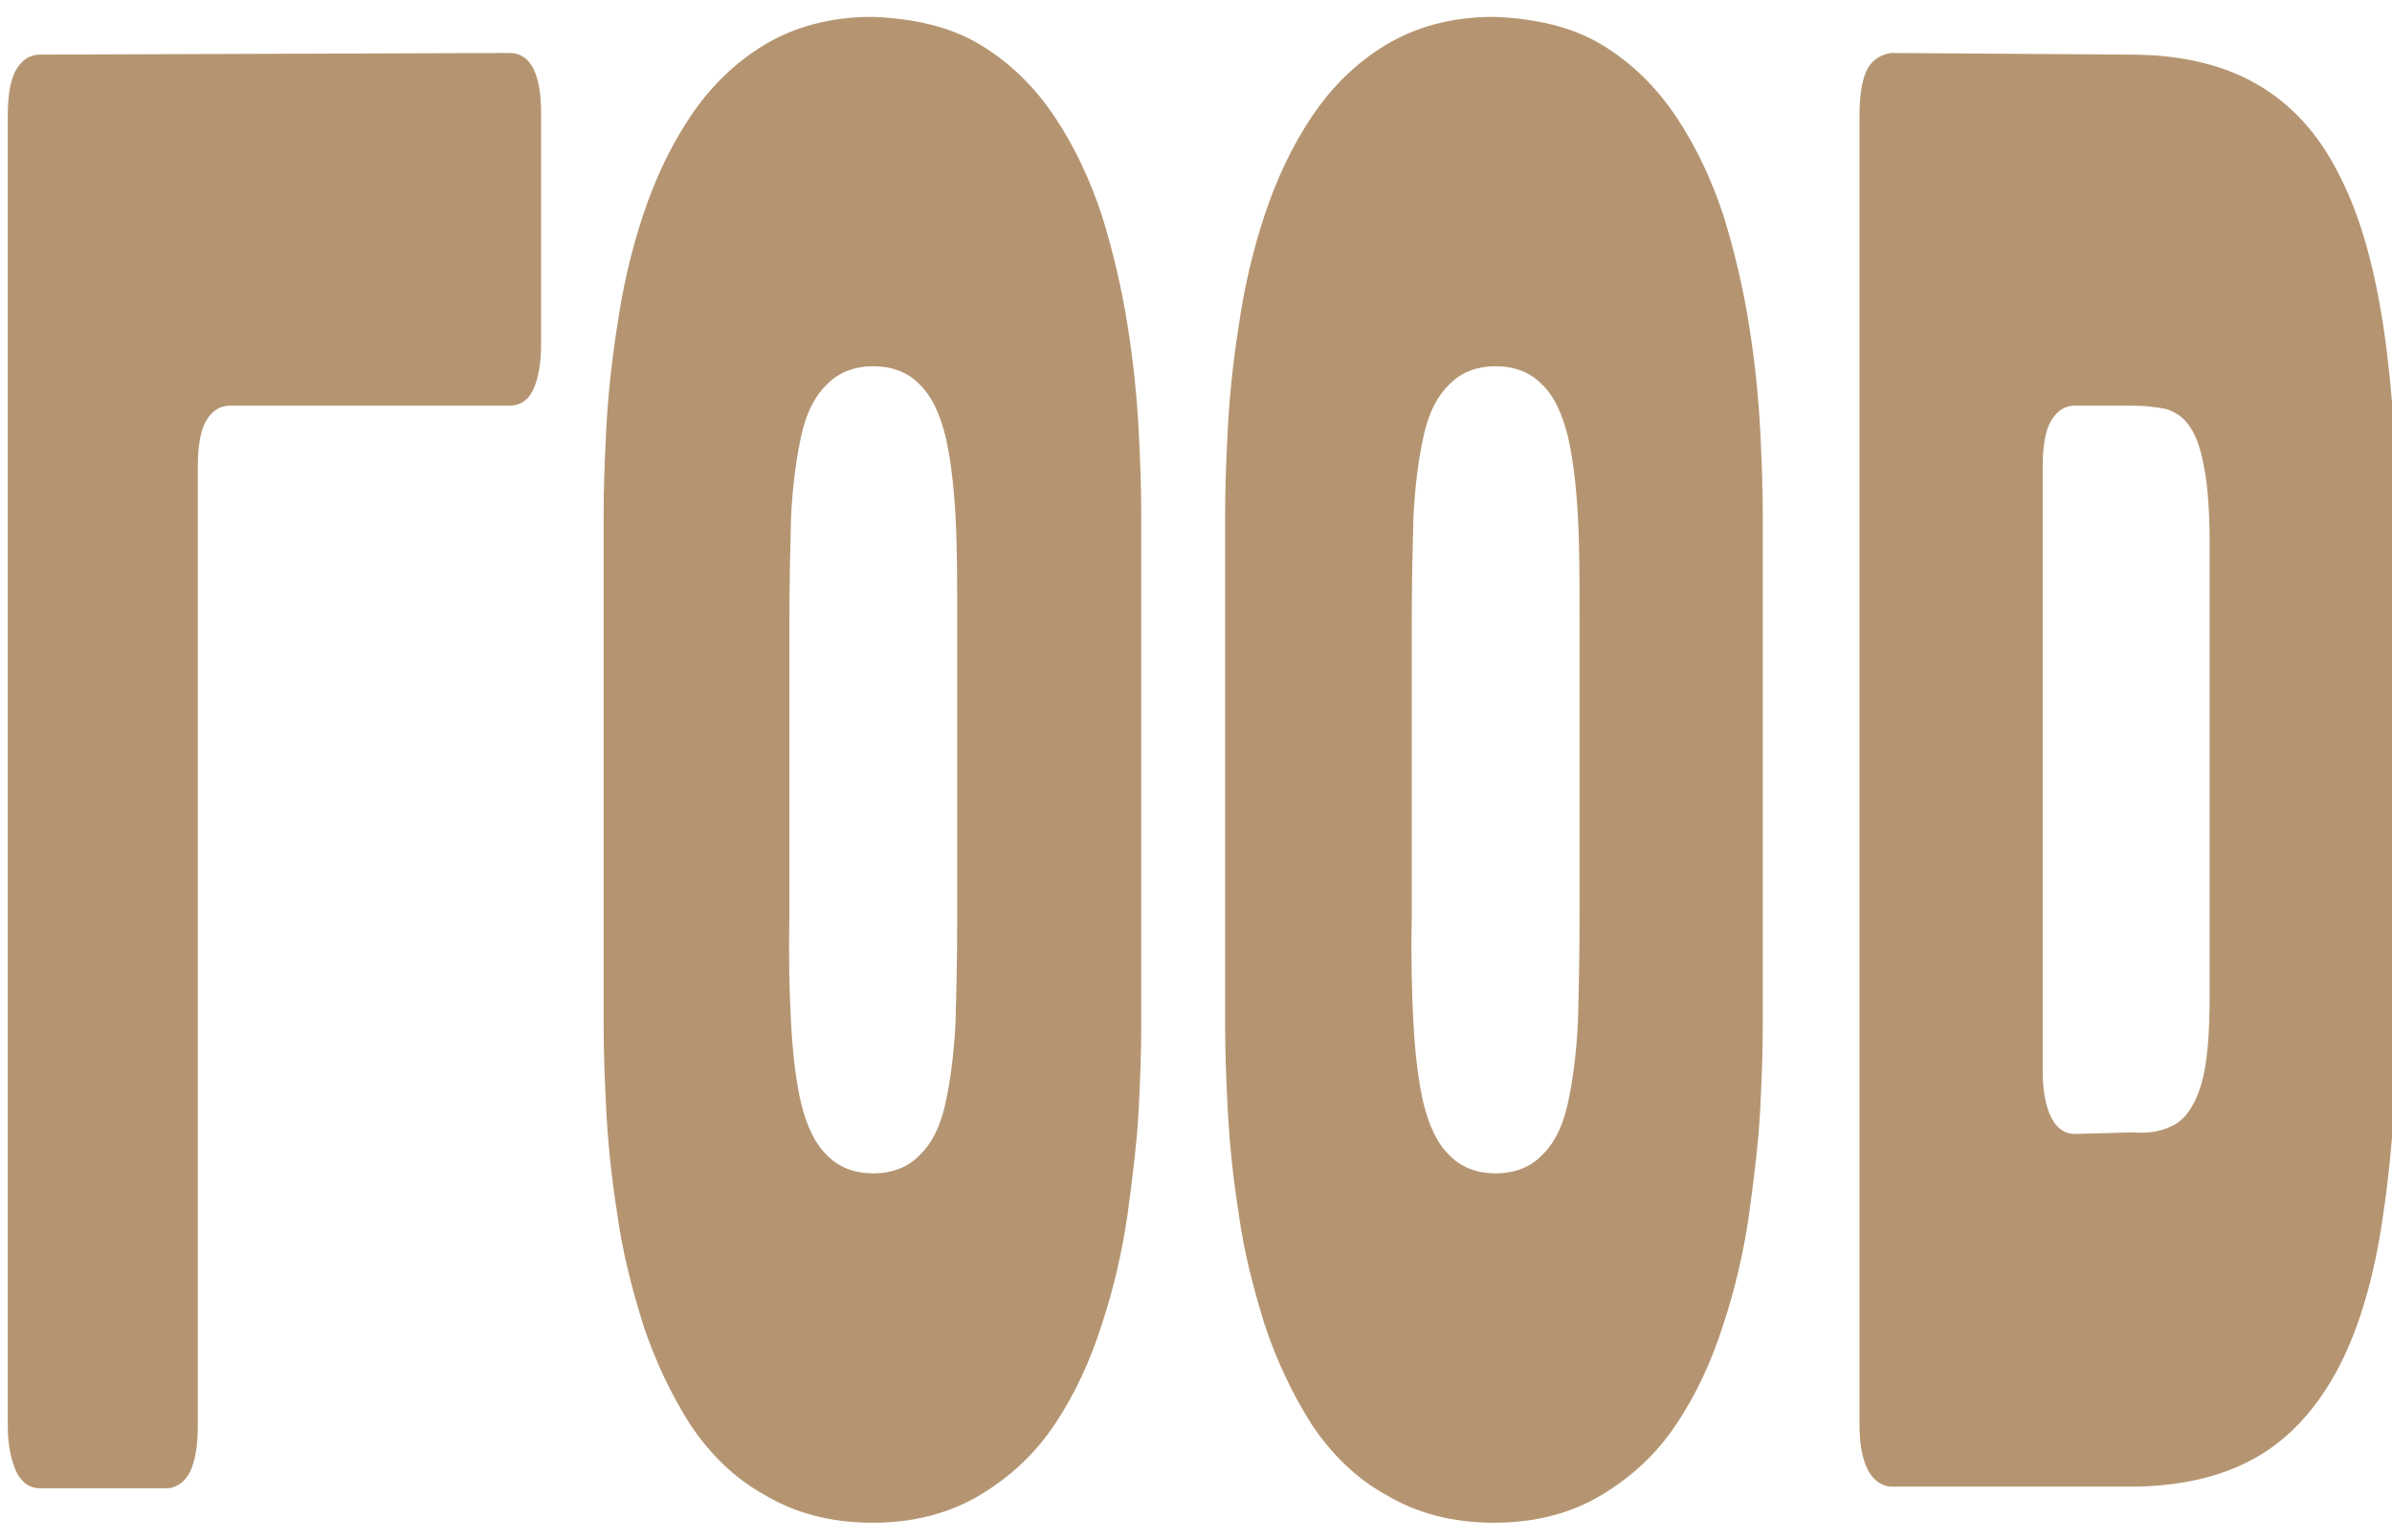 <svg width="73" height="47" viewBox="0 0 73 47" fill="none" xmlns="http://www.w3.org/2000/svg">
<path d="M63.333 34.617C63.02 34.617 62.785 34.467 62.602 34.116C62.445 33.816 62.34 33.315 62.34 32.714V14.236C62.34 13.635 62.419 13.134 62.602 12.834C62.785 12.533 63.02 12.383 63.333 12.383H65.084C65.476 12.383 65.815 12.433 66.103 12.483C66.39 12.584 66.651 12.734 66.834 13.034C67.043 13.335 67.174 13.735 67.278 14.336C67.383 14.887 67.435 15.688 67.435 16.64V30.361C67.435 31.613 67.357 32.514 67.174 33.115C66.991 33.716 66.73 34.116 66.39 34.317C66.05 34.517 65.606 34.617 65.084 34.567L63.333 34.617ZM57.716 1.617C57.403 1.667 57.141 1.817 56.984 2.118C56.828 2.418 56.749 2.919 56.749 3.52V43.48C56.749 44.081 56.828 44.532 57.011 44.883C57.167 45.183 57.429 45.383 57.742 45.383H65.005C66.521 45.383 67.827 45.083 68.872 44.482C69.917 43.881 70.753 42.93 71.38 41.728C72.007 40.526 72.478 38.924 72.739 37.021C73.026 35.118 73.157 32.914 73.157 30.361V16.64C73.157 14.086 73.026 11.882 72.739 9.98C72.451 8.077 72.007 6.524 71.38 5.322C70.753 4.071 69.917 3.169 68.872 2.568C67.827 1.967 66.547 1.667 65.005 1.667L57.716 1.617ZM48.206 28.007C48.206 29.209 48.18 30.311 48.154 31.262C48.101 32.213 47.997 33.015 47.84 33.716C47.683 34.417 47.422 34.917 47.056 35.268C46.717 35.619 46.246 35.819 45.645 35.819C45.045 35.819 44.574 35.619 44.235 35.268C43.869 34.917 43.634 34.417 43.451 33.716C43.294 33.065 43.19 32.213 43.137 31.262C43.085 30.311 43.059 29.209 43.085 28.007V18.993C43.085 17.791 43.111 16.69 43.137 15.738C43.19 14.787 43.294 13.986 43.451 13.285C43.608 12.584 43.869 12.083 44.235 11.732C44.574 11.382 45.045 11.181 45.645 11.181C46.246 11.181 46.717 11.382 47.056 11.732C47.422 12.083 47.657 12.584 47.84 13.285C47.997 13.936 48.101 14.787 48.154 15.738C48.206 16.69 48.206 17.791 48.206 18.993V28.007ZM53.797 15.688C53.797 14.987 53.771 14.136 53.719 13.134C53.666 12.133 53.562 11.081 53.379 9.929C53.196 8.778 52.935 7.676 52.595 6.574C52.23 5.473 51.759 4.471 51.158 3.57C50.557 2.668 49.8 1.917 48.885 1.366C47.971 0.816 46.873 0.565 45.593 0.515C44.313 0.515 43.216 0.816 42.301 1.366C41.387 1.917 40.629 2.668 40.028 3.57C39.427 4.471 38.957 5.473 38.591 6.574C38.226 7.676 37.964 8.828 37.807 9.929C37.625 11.081 37.52 12.133 37.468 13.134C37.416 14.136 37.389 14.987 37.389 15.688V31.312C37.389 32.013 37.416 32.864 37.468 33.866C37.52 34.867 37.625 35.919 37.807 37.071C37.964 38.222 38.252 39.324 38.591 40.426C38.957 41.528 39.427 42.529 40.028 43.48C40.629 44.382 41.387 45.133 42.301 45.634C43.216 46.185 44.313 46.485 45.593 46.485C46.873 46.485 47.971 46.185 48.885 45.634C49.8 45.083 50.557 44.382 51.158 43.48C51.759 42.579 52.23 41.578 52.595 40.426C52.961 39.324 53.222 38.172 53.379 37.071C53.536 35.919 53.666 34.867 53.719 33.866C53.771 32.864 53.797 32.013 53.797 31.312V15.688ZM29.212 28.007C29.212 29.209 29.186 30.311 29.16 31.262C29.107 32.213 29.003 33.015 28.846 33.716C28.689 34.417 28.428 34.917 28.062 35.268C27.723 35.619 27.252 35.819 26.651 35.819C26.05 35.819 25.58 35.619 25.241 35.268C24.875 34.917 24.64 34.417 24.457 33.716C24.3 33.065 24.195 32.213 24.143 31.262C24.091 30.311 24.065 29.209 24.091 28.007V18.993C24.091 17.791 24.117 16.69 24.143 15.738C24.195 14.787 24.3 13.986 24.457 13.285C24.613 12.584 24.875 12.083 25.241 11.732C25.58 11.382 26.05 11.181 26.651 11.181C27.252 11.181 27.723 11.382 28.062 11.732C28.428 12.083 28.663 12.584 28.846 13.285C29.003 13.936 29.107 14.787 29.16 15.738C29.212 16.69 29.212 17.791 29.212 18.993V28.007ZM34.829 15.688C34.829 14.987 34.803 14.136 34.751 13.134C34.698 12.133 34.594 11.081 34.411 9.929C34.228 8.778 33.967 7.676 33.627 6.574C33.261 5.473 32.791 4.471 32.19 3.57C31.589 2.668 30.832 1.917 29.917 1.366C29.003 0.816 27.905 0.565 26.625 0.515C25.345 0.515 24.248 0.816 23.333 1.366C22.419 1.917 21.661 2.668 21.06 3.57C20.459 4.471 19.989 5.473 19.623 6.574C19.258 7.676 18.996 8.828 18.84 9.929C18.657 11.081 18.552 12.133 18.5 13.134C18.448 14.136 18.422 14.987 18.422 15.688V31.312C18.422 32.013 18.448 32.864 18.5 33.866C18.552 34.867 18.657 35.919 18.84 37.071C18.996 38.222 19.284 39.324 19.623 40.426C19.989 41.528 20.459 42.529 21.06 43.48C21.661 44.382 22.419 45.133 23.333 45.634C24.248 46.185 25.345 46.485 26.625 46.485C27.905 46.485 29.003 46.185 29.917 45.634C30.832 45.083 31.589 44.382 32.19 43.48C32.791 42.579 33.261 41.578 33.627 40.426C33.993 39.324 34.254 38.172 34.411 37.071C34.568 35.919 34.698 34.867 34.751 33.866C34.803 32.864 34.829 32.013 34.829 31.312V15.688ZM15.548 1.617C16.201 1.617 16.514 2.268 16.514 3.47V10.48C16.514 11.081 16.436 11.532 16.279 11.882C16.122 12.233 15.861 12.383 15.548 12.383H7.03C6.717 12.383 6.482 12.533 6.299 12.834C6.116 13.134 6.037 13.635 6.037 14.236V43.531C6.037 44.132 5.959 44.582 5.802 44.933C5.646 45.233 5.384 45.434 5.071 45.434H1.23C0.917 45.434 0.681 45.283 0.499 44.933C0.342 44.582 0.237 44.132 0.237 43.531V3.52C0.237 2.919 0.316 2.418 0.499 2.118C0.681 1.817 0.917 1.667 1.23 1.667L15.548 1.617Z" fill="#B59571"/>
</svg>
